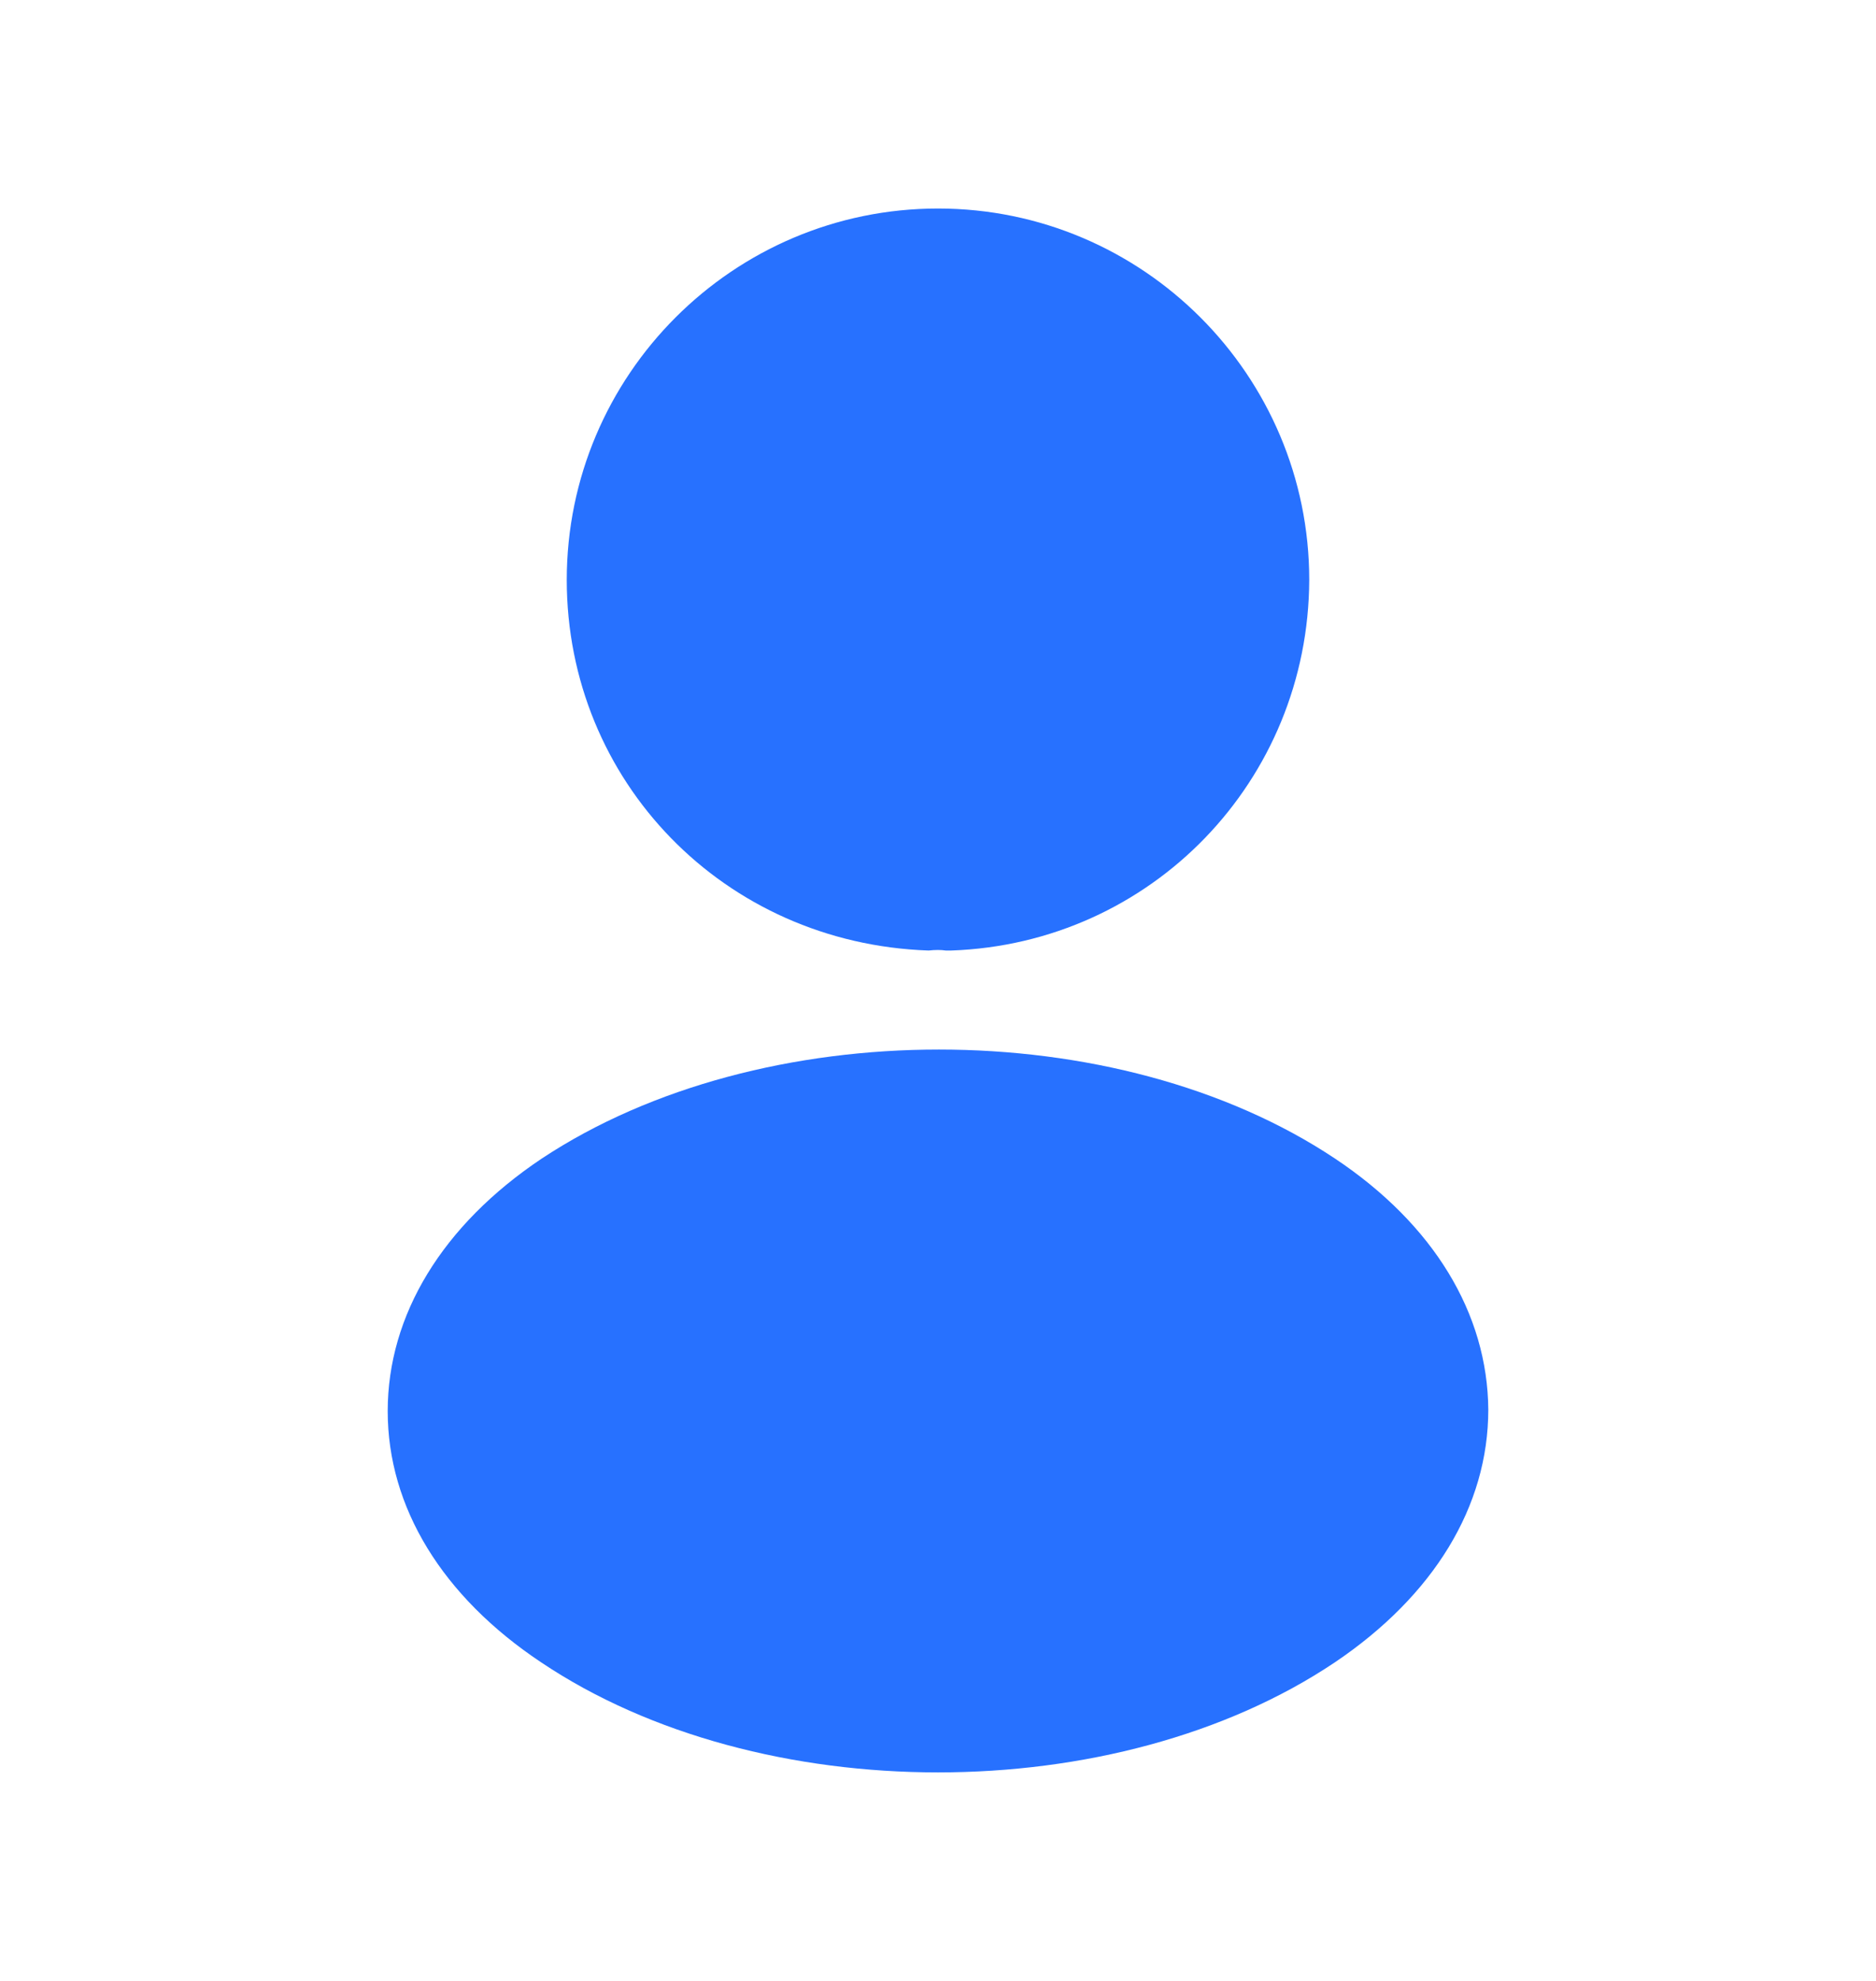<svg width="18" height="19" viewBox="0 0 18 19" fill="none" xmlns="http://www.w3.org/2000/svg">
<path d="M9 2C7.035 2 5.438 3.598 5.438 5.562C5.438 7.49 6.945 9.05 8.91 9.117C8.97 9.11 9.03 9.11 9.075 9.117C9.09 9.117 9.098 9.117 9.113 9.117C9.12 9.117 9.12 9.117 9.127 9.117C11.047 9.05 12.555 7.49 12.562 5.562C12.562 3.598 10.965 2 9 2Z" fill="#2771FF"/>
<path d="M12.81 11.113C10.717 9.718 7.305 9.718 5.197 11.113C4.245 11.75 3.72 12.613 3.72 13.535C3.72 14.458 4.245 15.313 5.19 15.943C6.24 16.648 7.62 17 9 17C10.38 17 11.76 16.648 12.81 15.943C13.755 15.305 14.28 14.45 14.28 13.52C14.273 12.598 13.755 11.743 12.81 11.113Z" fill="#2771FF"/>
</svg>
